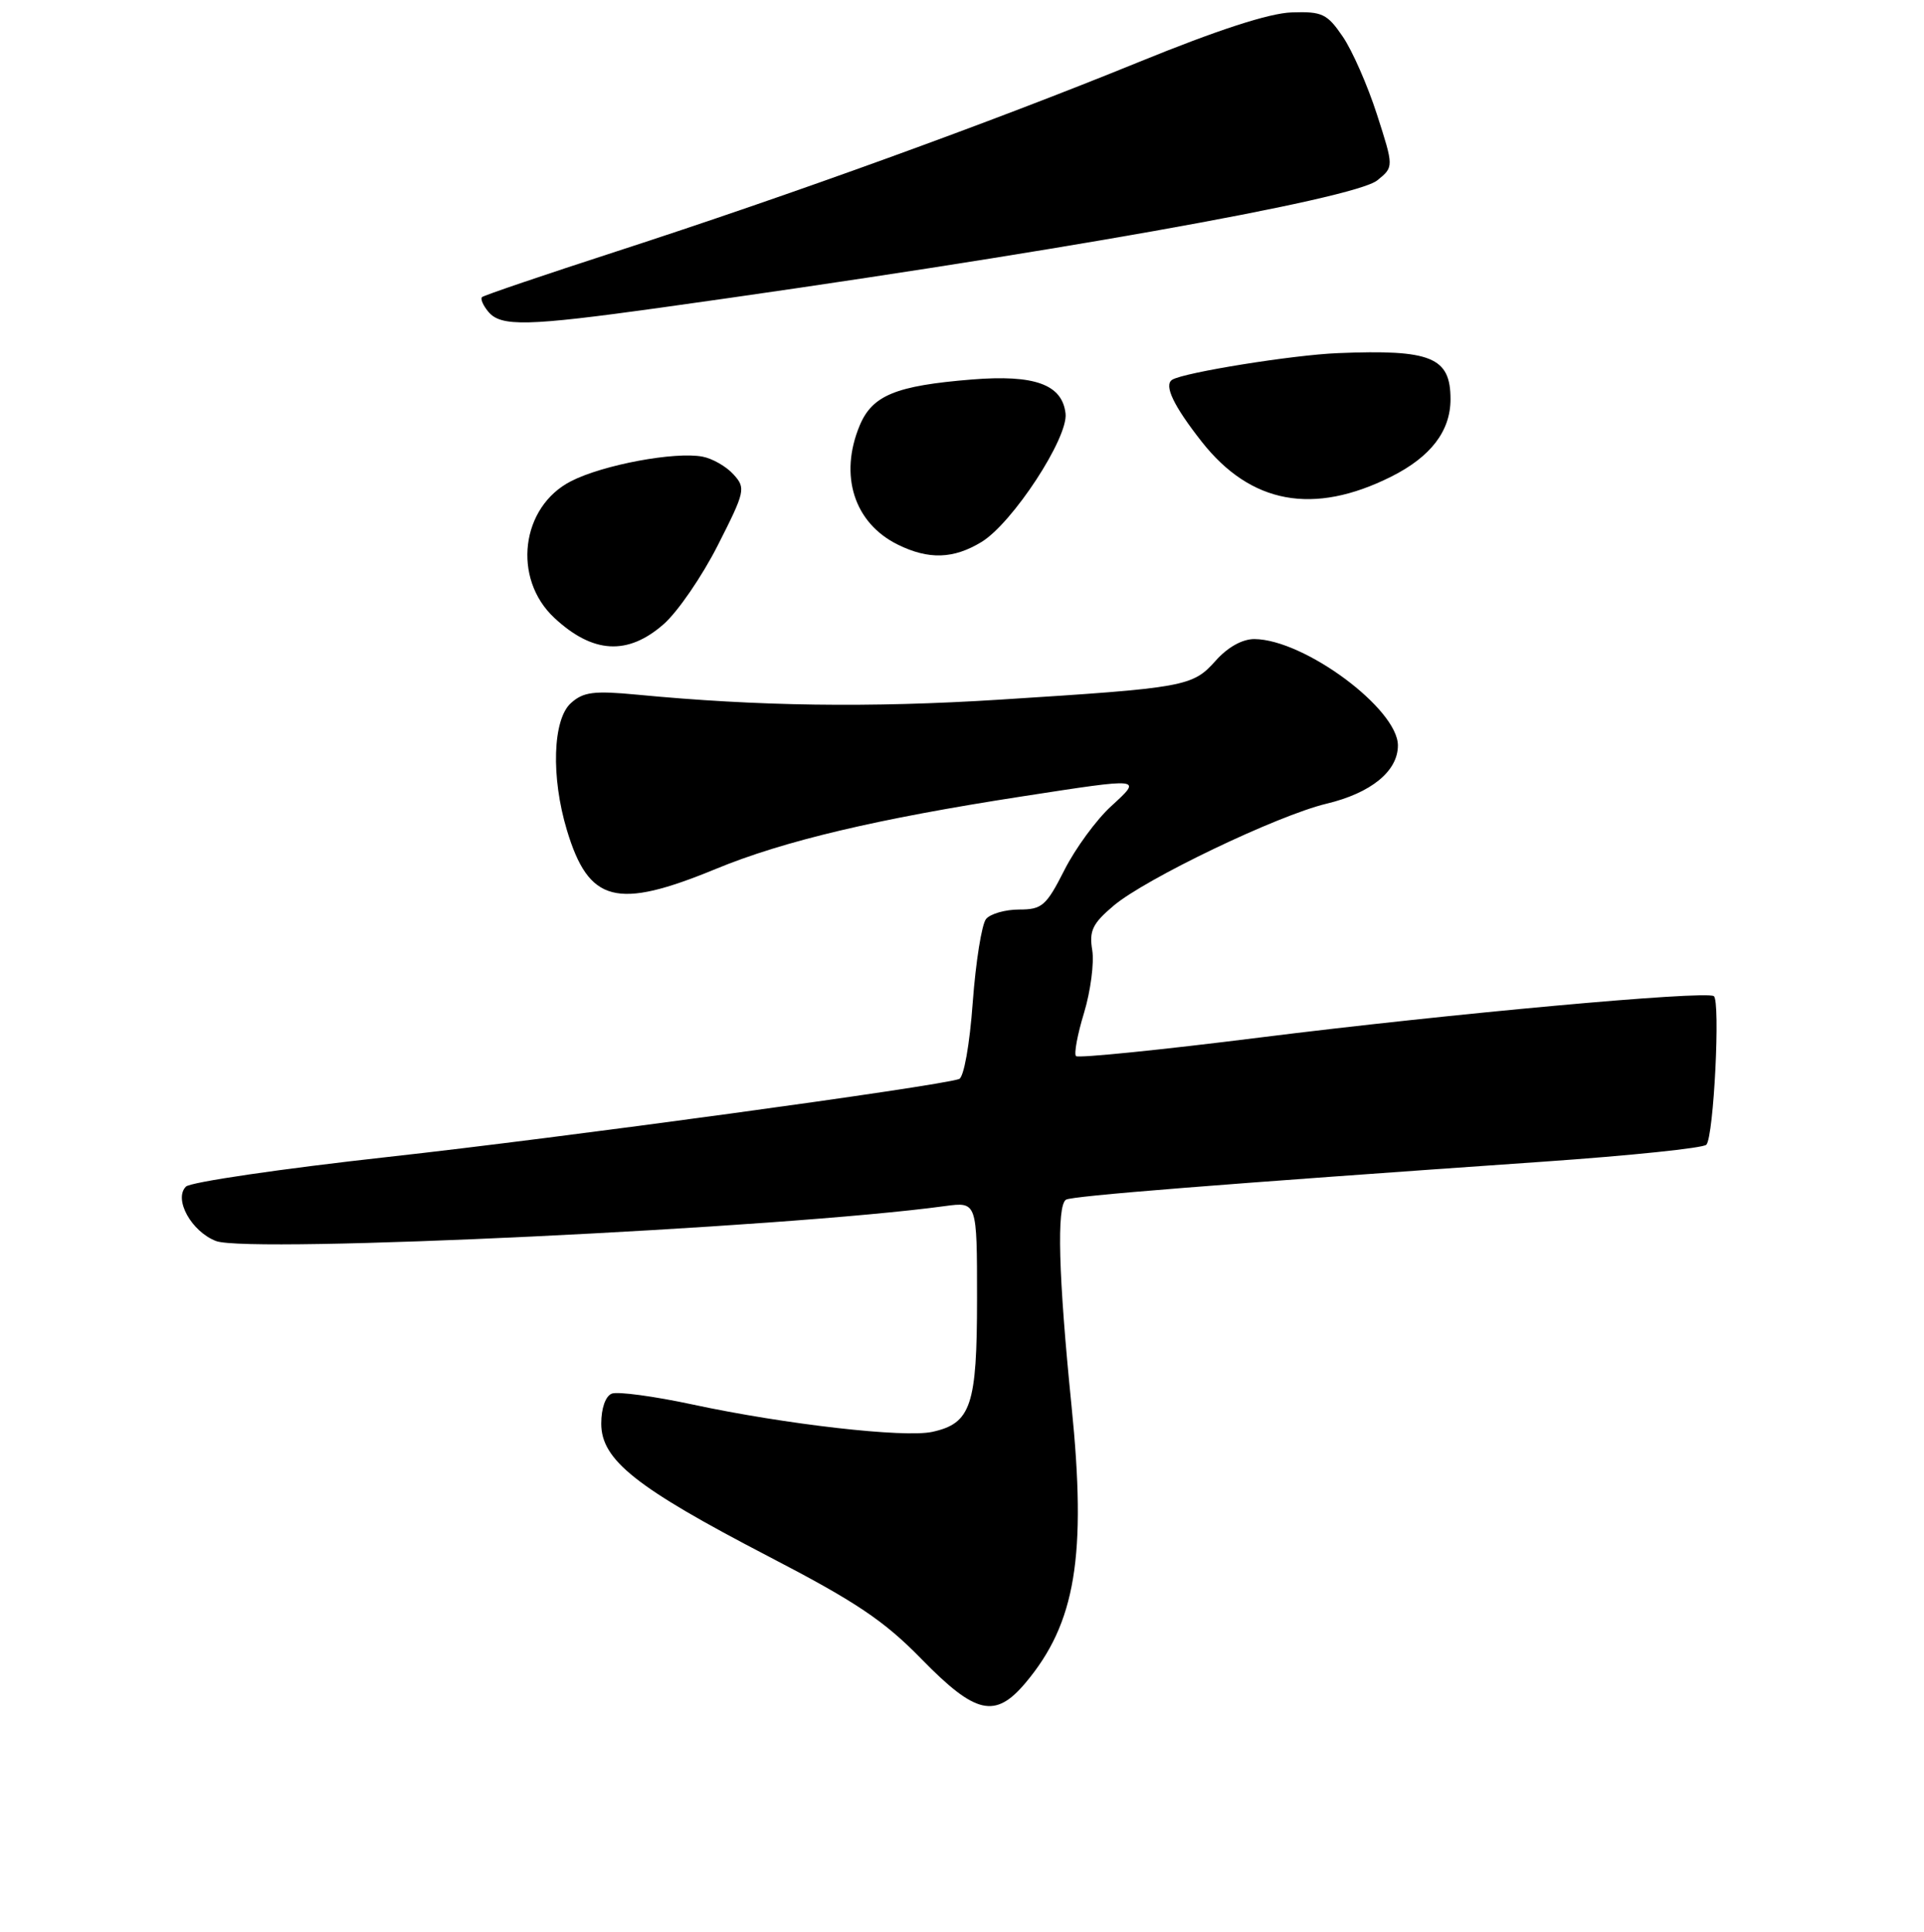 <?xml version="1.0" encoding="UTF-8" standalone="no"?>
<!DOCTYPE svg PUBLIC "-//W3C//DTD SVG 1.1//EN" "http://www.w3.org/Graphics/SVG/1.1/DTD/svg11.dtd" >
<svg xmlns="http://www.w3.org/2000/svg" xmlns:xlink="http://www.w3.org/1999/xlink" version="1.1" viewBox="0 0 256 257">
 <g >
 <path fill="currentColor"
d=" M 136.45 223.88 C 143.12 215.95 144.60 207.04 142.57 187.00 C 140.83 169.74 140.58 160.38 141.84 159.60 C 142.65 159.10 161.90 157.57 205.41 154.54 C 216.91 153.74 226.64 152.73 227.04 152.29 C 228.03 151.21 228.93 133.08 228.03 132.52 C 226.81 131.77 192.89 134.86 167.60 138.03 C 154.45 139.68 143.46 140.79 143.17 140.50 C 142.88 140.21 143.36 137.62 144.24 134.74 C 145.11 131.86 145.60 128.11 145.33 126.41 C 144.90 123.83 145.37 122.86 148.16 120.50 C 152.41 116.90 169.95 108.49 176.50 106.92 C 182.44 105.50 186.00 102.59 186.00 99.17 C 186.00 94.31 173.55 85.08 166.92 85.02 C 165.31 85.01 163.36 86.09 161.75 87.90 C 158.67 91.35 157.76 91.51 133.00 93.08 C 115.72 94.17 100.86 93.96 84.71 92.41 C 79.01 91.87 77.61 92.05 75.96 93.54 C 73.54 95.72 73.30 103.37 75.43 110.44 C 78.34 120.09 82.01 121.05 95.24 115.60 C 104.27 111.87 116.70 108.93 136.00 105.95 C 152.19 103.45 152.01 103.43 147.84 107.26 C 145.88 109.05 143.08 112.87 141.62 115.76 C 139.21 120.51 138.65 121.00 135.61 121.00 C 133.76 121.00 131.77 121.57 131.20 122.26 C 130.63 122.95 129.83 127.94 129.43 133.34 C 129.02 139.01 128.24 143.33 127.61 143.55 C 124.71 144.54 74.66 151.37 51.67 153.91 C 37.46 155.48 25.34 157.26 24.74 157.86 C 23.08 159.52 25.46 163.84 28.74 165.10 C 33.11 166.78 104.31 163.37 125.75 160.45 C 130.00 159.88 130.00 159.88 130.00 172.72 C 130.00 186.99 129.21 189.36 124.04 190.49 C 120.34 191.30 104.50 189.50 92.16 186.85 C 87.03 185.75 82.19 185.10 81.41 185.40 C 80.57 185.72 80.00 187.34 80.00 189.39 C 80.00 194.23 84.60 197.88 102.18 207.02 C 113.90 213.10 117.61 215.59 122.63 220.73 C 129.81 228.08 132.41 228.68 136.45 223.88 Z  M 88.31 83.03 C 90.17 81.40 93.41 76.68 95.51 72.54 C 99.15 65.37 99.25 64.93 97.60 63.12 C 96.66 62.07 94.80 61.00 93.48 60.75 C 89.81 60.05 80.26 61.83 75.99 64.01 C 69.30 67.42 68.13 76.96 73.76 82.20 C 78.88 86.97 83.53 87.23 88.31 83.03 Z  M 130.60 72.10 C 134.73 69.58 142.14 58.26 141.78 55.02 C 141.34 51.14 137.66 49.81 129.29 50.49 C 119.19 51.31 116.07 52.59 114.39 56.60 C 111.62 63.24 113.64 69.58 119.45 72.45 C 123.56 74.48 126.88 74.37 130.60 72.10 Z  M 185.09 63.42 C 190.37 60.78 193.00 57.35 193.00 53.11 C 193.00 47.52 190.44 46.47 178.00 46.98 C 172.02 47.22 157.54 49.55 155.97 50.52 C 154.82 51.23 156.15 54.00 159.91 58.78 C 166.43 67.05 174.76 68.58 185.09 63.42 Z  M 87.76 40.95 C 138.82 33.84 180.17 26.50 183.26 23.99 C 185.46 22.21 185.46 22.21 183.21 15.22 C 181.97 11.38 179.93 6.72 178.66 4.87 C 176.59 1.83 175.92 1.51 171.87 1.65 C 168.90 1.74 161.98 3.99 151.44 8.29 C 131.91 16.25 105.26 25.91 82.02 33.45 C 72.41 36.57 64.36 39.30 64.13 39.53 C 63.90 39.76 64.28 40.64 64.98 41.48 C 66.65 43.48 70.13 43.40 87.76 40.95 Z "/>
</g>
</svg>